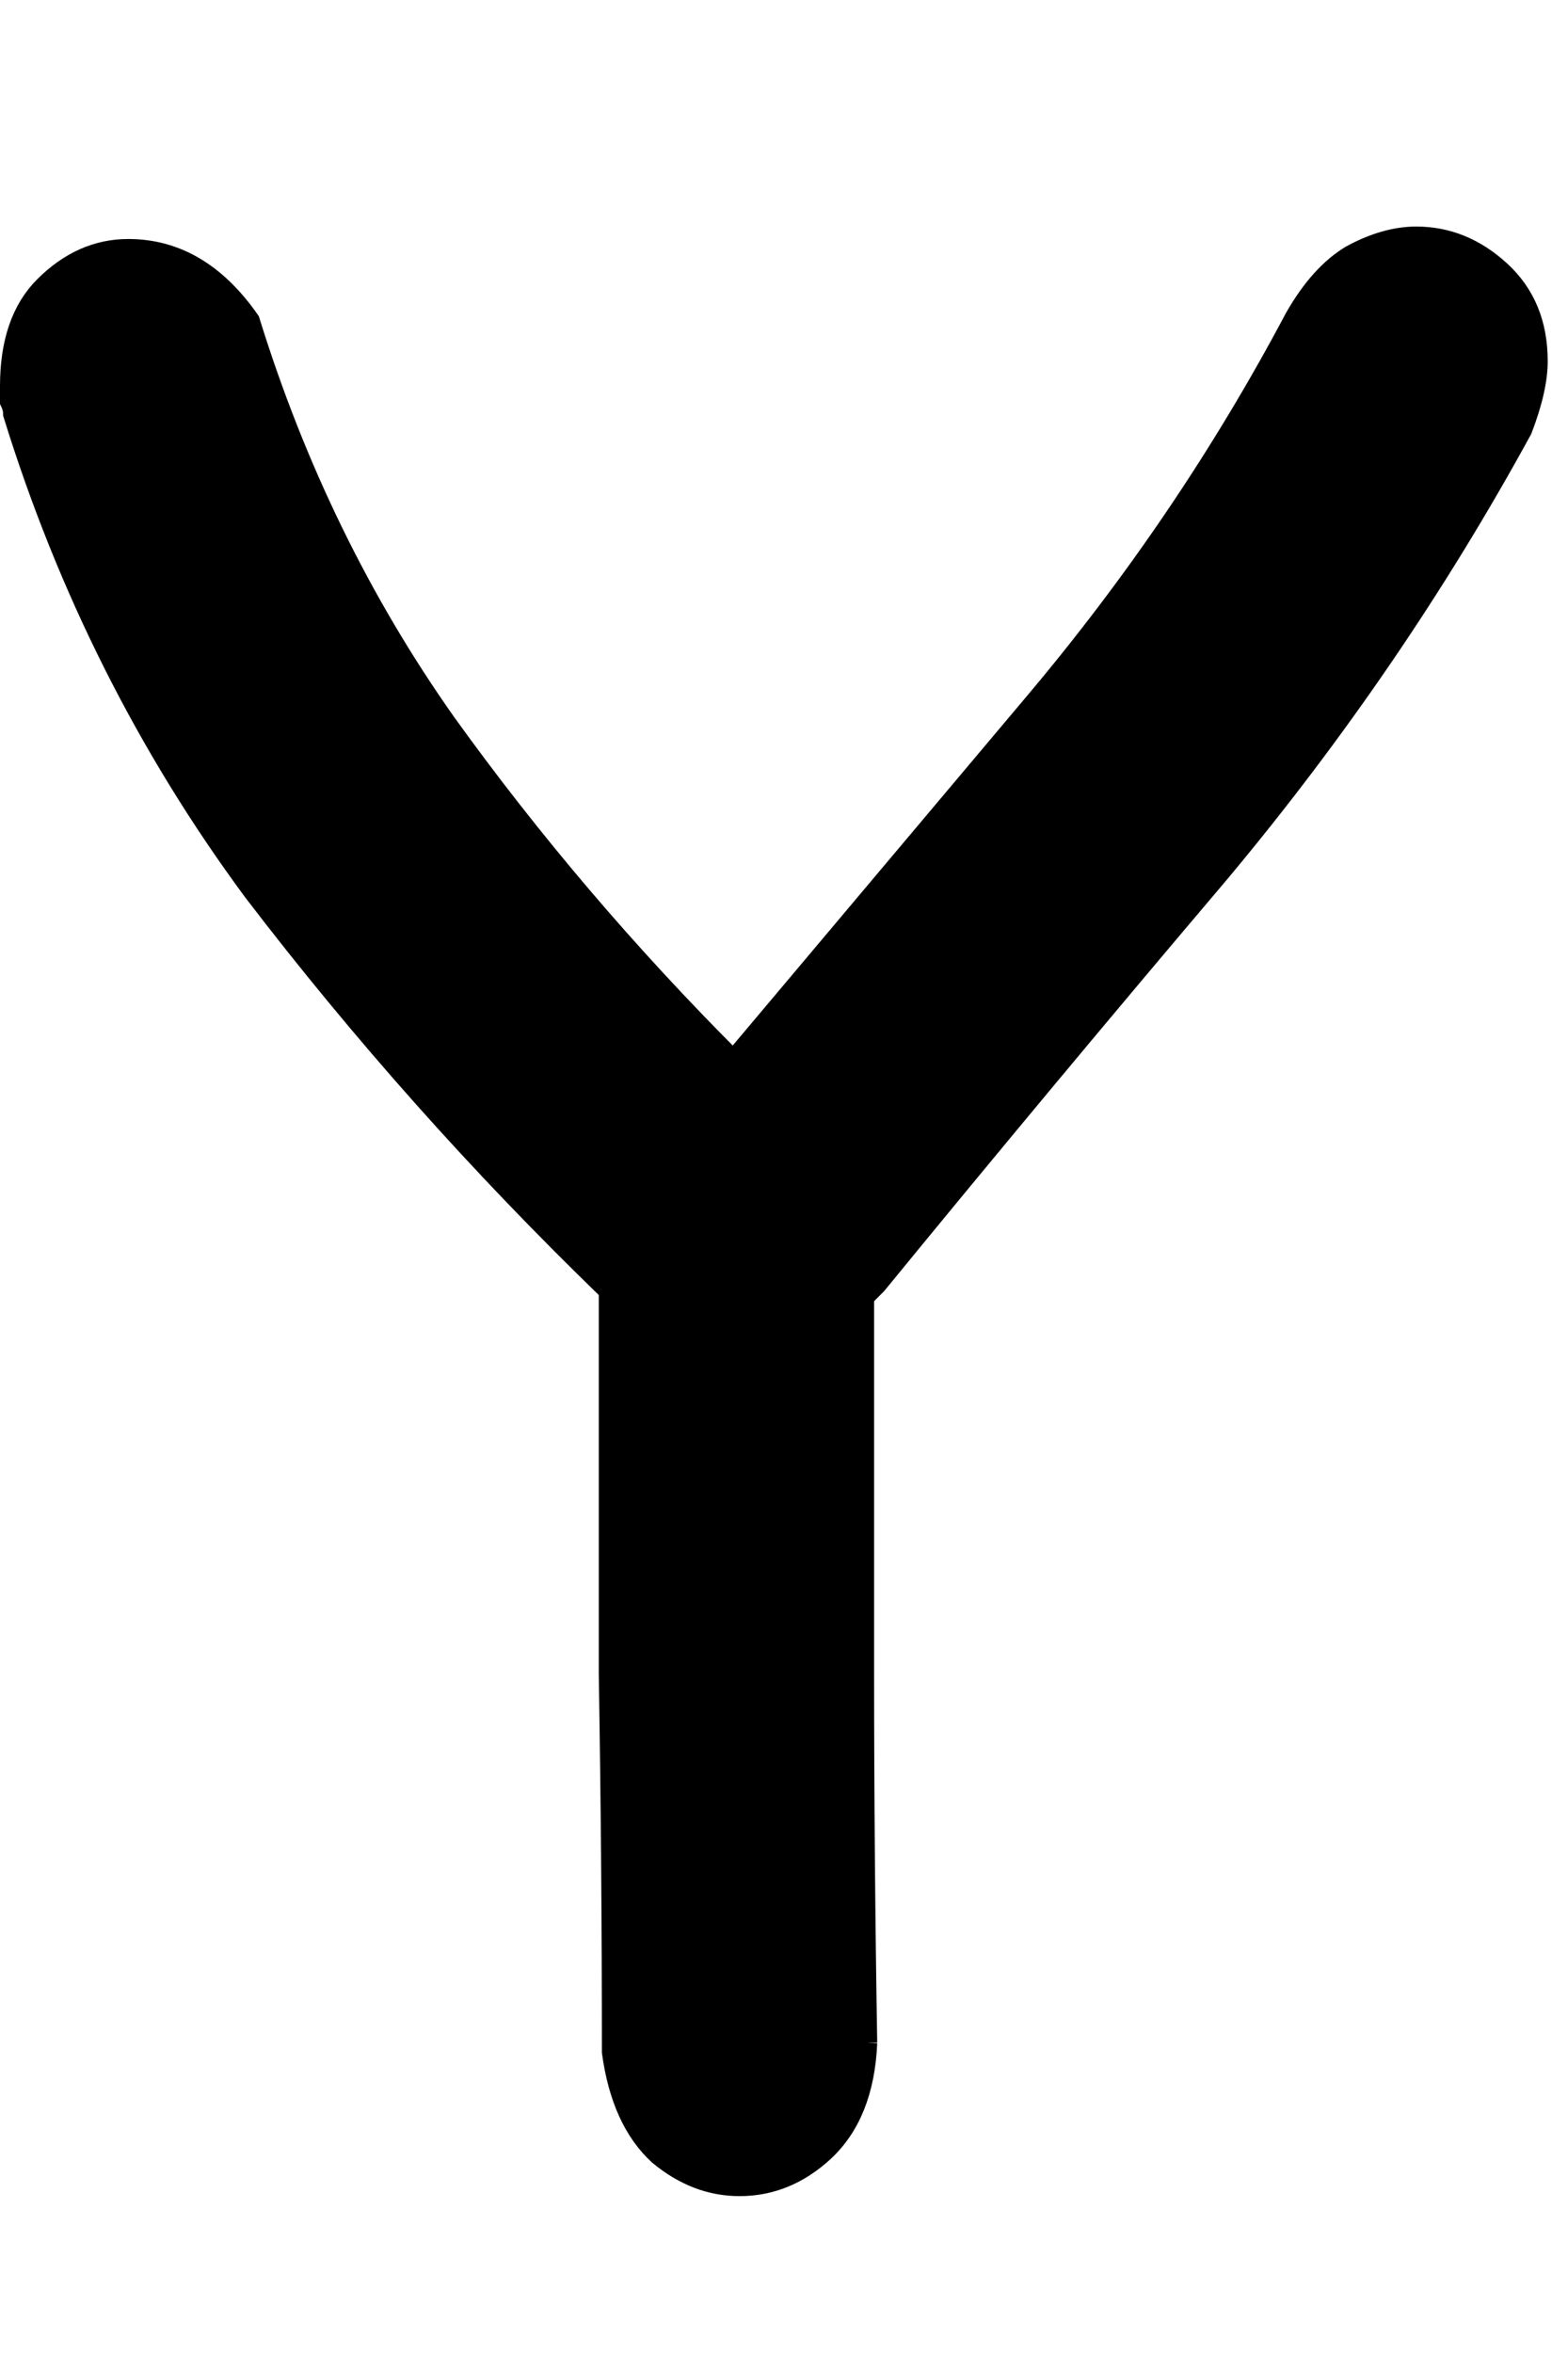 <?xml version="1.0" encoding="UTF-8" standalone="no"?>
<!-- Created with Inkscape (http://www.inkscape.org/) -->

<svg
   xmlns:dc="http://purl.org/dc/elements/1.1/"
   xmlns:cc="http://creativecommons.org/ns#"
   xmlns:rdf="http://www.w3.org/1999/02/22-rdf-syntax-ns#"
   xmlns:svg="http://www.w3.org/2000/svg"
   xmlns="http://www.w3.org/2000/svg"
   xmlns:sodipodi="http://sodipodi.sourceforge.net/DTD/sodipodi-0.dtd"
   xmlns:inkscape="http://www.inkscape.org/namespaces/inkscape"
   width="80"
   height="120"
   id="svg4607"
   version="1.1"
   inkscape:version="0.48.0 r9654"
   sodipodi:docname="Upper_Y.svg">
  <defs
     id="defs4609">
    <inkscape:perspective
       sodipodi:type="inkscape:persp3d"
       inkscape:vp_x="0 : 526.18109 : 1"
       inkscape:vp_y="0 : 1000 : 0"
       inkscape:vp_z="744.09448 : 526.18109 : 1"
       inkscape:persp3d-origin="372.04724 : 350.78739 : 1"
       id="perspective4615" />
  </defs>
  <sodipodi:namedview
     id="base"
     pagecolor="#ffffff"
     bordercolor="#666666"
     borderopacity="1.0"
     inkscape:pageopacity="0.0"
     inkscape:pageshadow="2"
     inkscape:zoom="3.2"
     inkscape:cx="75"
     inkscape:cy="60"
     inkscape:document-units="px"
     inkscape:current-layer="flowRoot4617"
     showgrid="false"
     inkscape:window-width="1097"
     inkscape:window-height="632"
     inkscape:window-x="81"
     inkscape:window-y="61"
     inkscape:window-maximized="0" />
  <g
     inkscape:label="Layer 1"
     inkscape:groupmode="layer"
     id="layer1"
     transform="translate(-167.973,-897.776)">
    <g
       transform="translate(0,308.268)"
       style="font-size:144px;font-style:normal;font-variant:normal;font-weight:normal;font-stretch:normal;text-align:start;line-height:125%;writing-mode:lr-tb;text-anchor:start;fill:none;stroke:#000000;stroke-opacity:1;font-family:Chalkboard;-inkscape-font-specification:Chalkboard"
       id="flowRoot4617">
      <path
         d="m 212.23,693.689 c -0.106,2.44 -0.849,4.296 -2.228,5.569 -1.273,1.167 -2.705,1.75 -4.296,1.75 -1.485,0 -2.864,-0.53 -4.137,-1.591 -1.273,-1.167 -2.068,-2.917 -2.387,-5.251 -1e-4,-6.471 -0.053,-12.888 -0.159,-19.253 -1e-4,-6.471 -1e-4,-12.994 0,-19.571 -6.577,-6.365 -12.623,-13.154 -18.139,-20.367 -5.41,-7.319 -9.494,-15.434 -12.252,-24.345 0,-0.212 -0.053,-0.424 -0.159,-0.636 0,-0.318 0,-0.583 0,-0.796 0,-2.228 0.583,-3.925 1.75,-5.092 1.273,-1.273 2.705,-1.909 4.296,-1.909 2.44,10e-5 4.508,1.22 6.205,3.66 2.334,7.532 5.675,14.374 10.024,20.526 4.349,6.046 9.229,11.775 14.639,17.185 5.092,-6.046 10.183,-12.093 15.275,-18.139 5.198,-6.152 9.653,-12.729 13.366,-19.73 0.849,-1.485 1.803,-2.546 2.864,-3.182 1.167,-0.636 2.281,-0.955 3.341,-0.955 1.591,9e-5 3.023,0.584 4.296,1.75 1.273,1.167 1.909,2.705 1.909,4.614 0,0.955 -0.265,2.122 -0.795,3.501 -4.349,7.956 -9.494,15.487 -15.434,22.594 -5.94,7.001 -11.775,14.002 -17.503,21.003 l -0.636,0.636 c -1e-4,6.365 -1e-4,12.729 0,19.094 -1e-4,6.259 0.053,12.57 0.159,18.935"
         id="path5184"
         style="fill:#000000" />
    </g>
  </g>
</svg>

